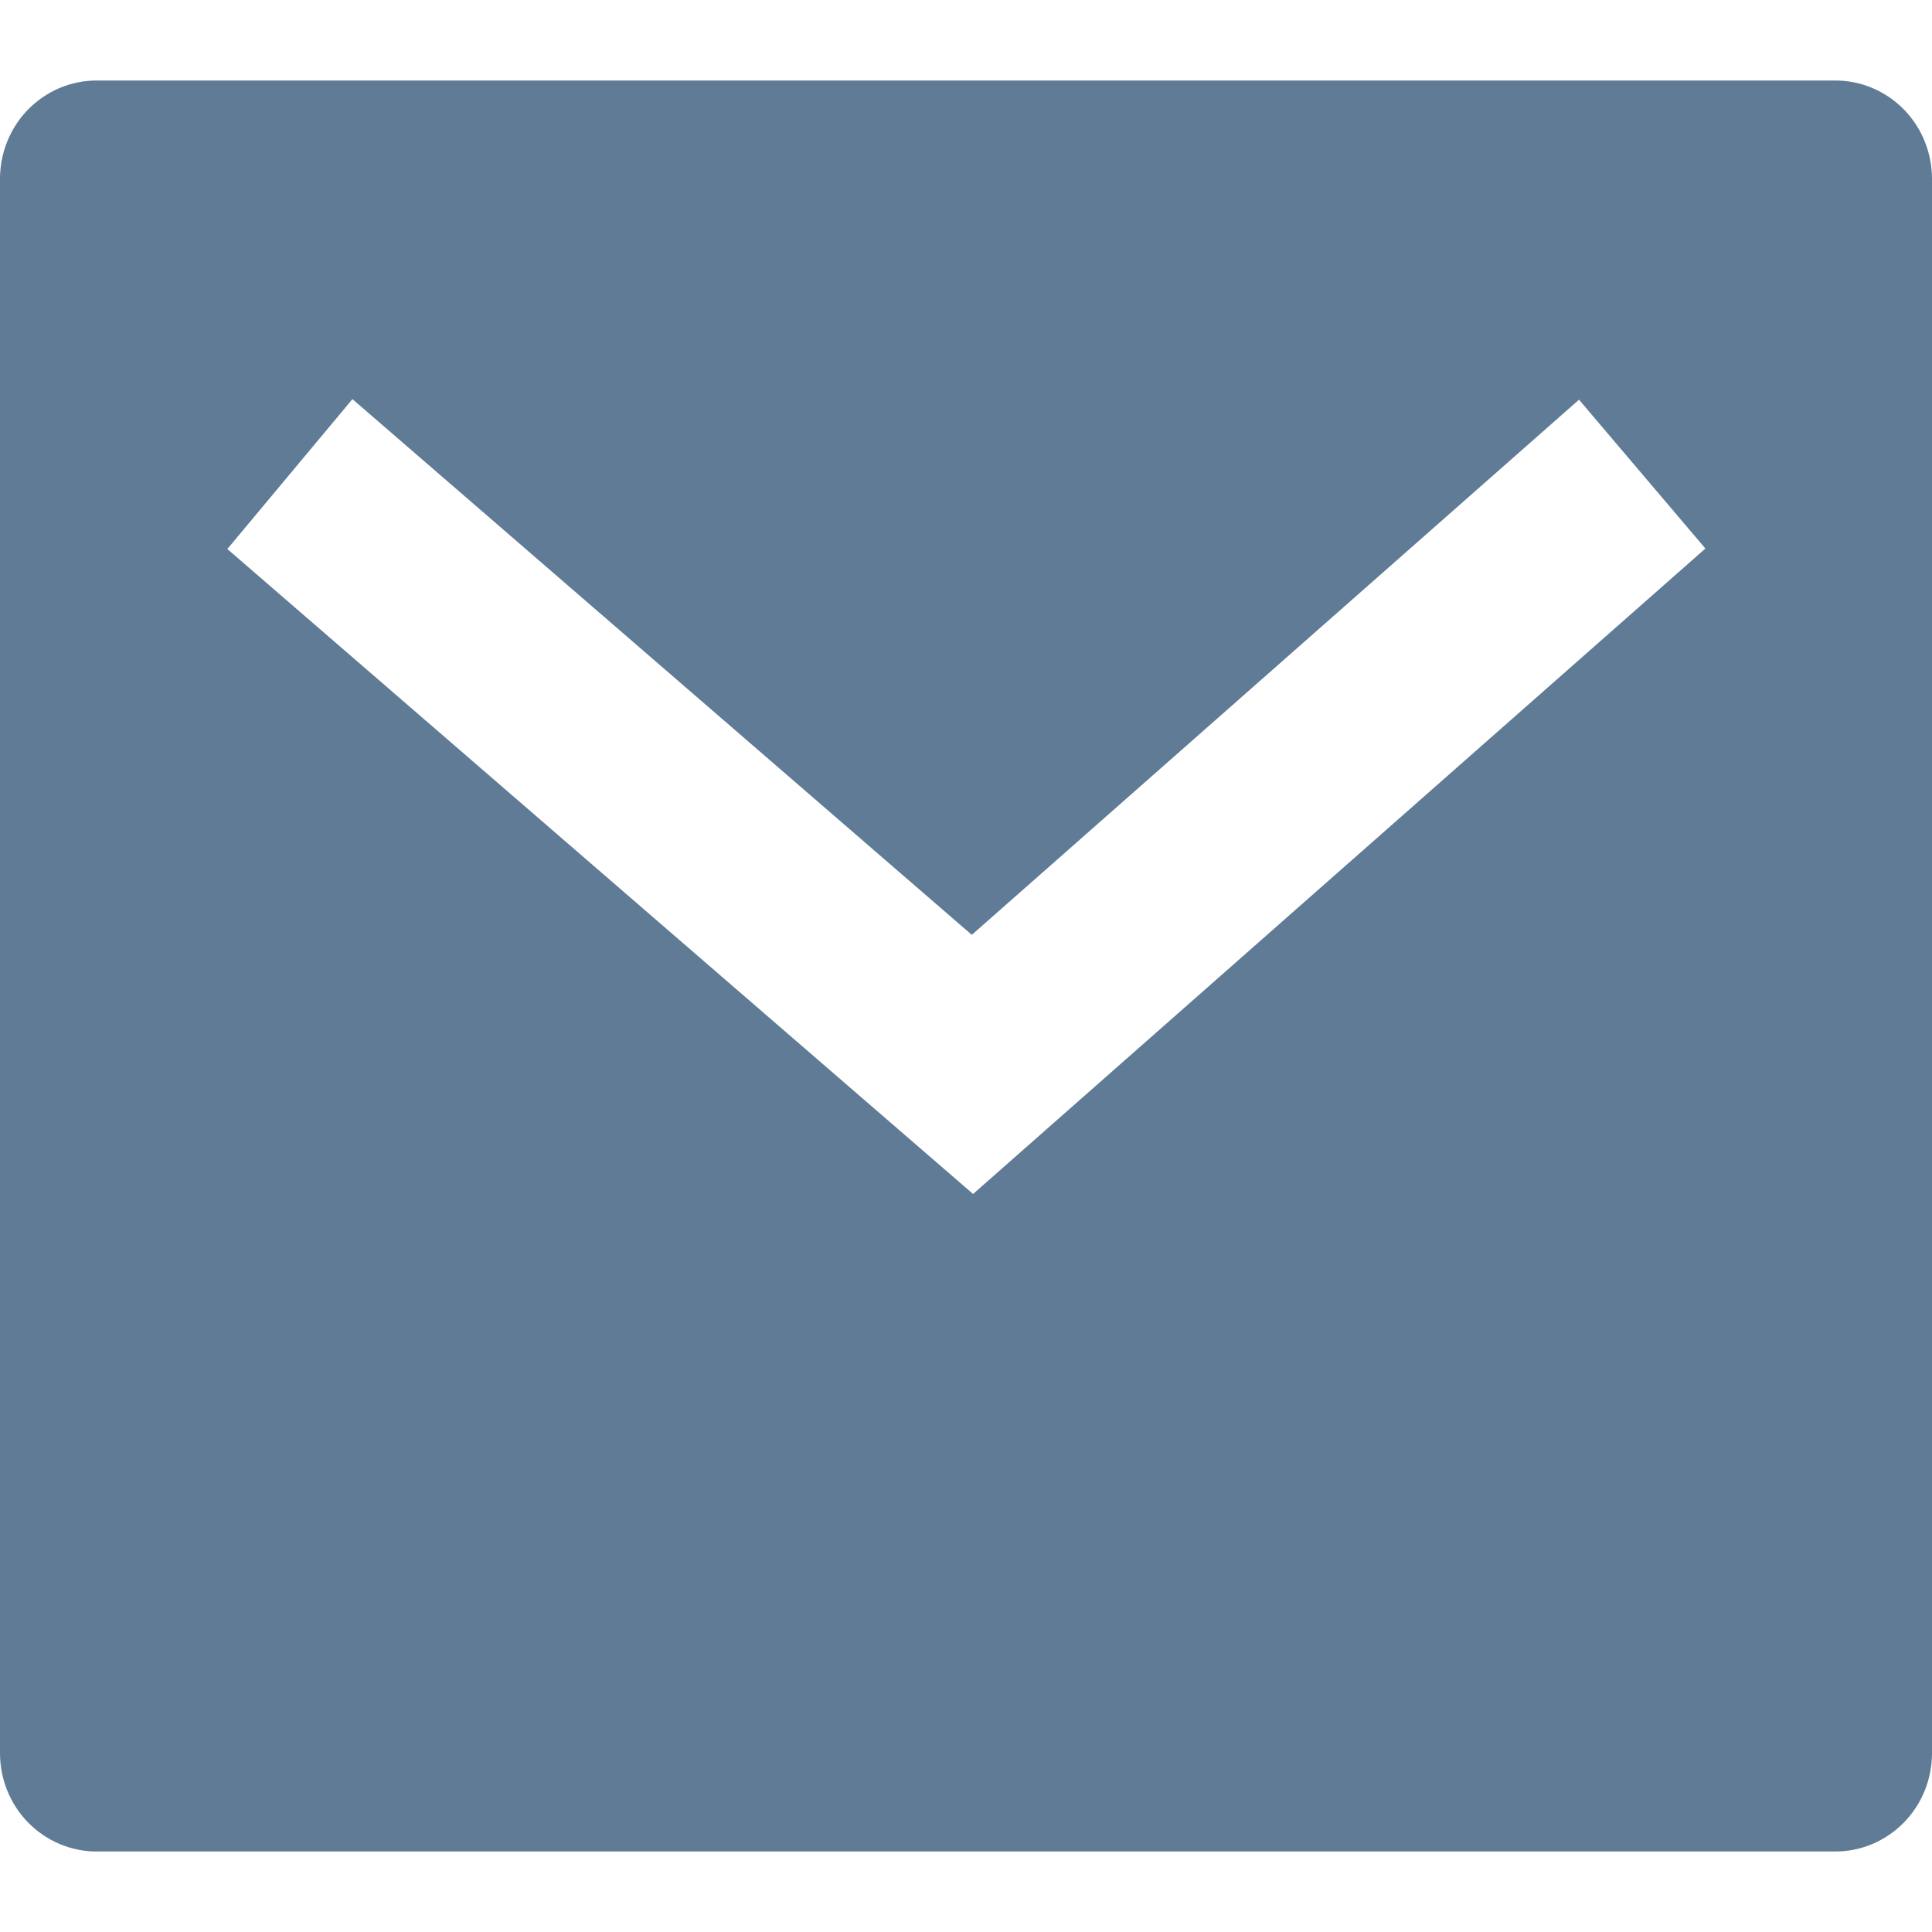<svg width="24" height="24" viewBox="0 0 24 24" fill="none" xmlns="http://www.w3.org/2000/svg">
<path d="M1.2 1H22.8C23.118 1 23.423 1.129 23.649 1.358C23.874 1.587 24 1.898 24 2.222V21.778C24 22.102 23.874 22.413 23.649 22.642C23.423 22.871 23.118 23 22.8 23H1.2C0.882 23 0.577 22.871 0.351 22.642C0.126 22.413 0 22.102 0 21.778V2.222C0 1.898 0.126 1.587 0.351 1.358C0.577 1.129 0.882 1 1.2 1ZM12.072 11.613L4.378 4.958L2.824 6.82L12.088 14.832L21.185 6.814L19.615 4.965L12.072 11.613Z" fill="#607B96"/>
</svg>
